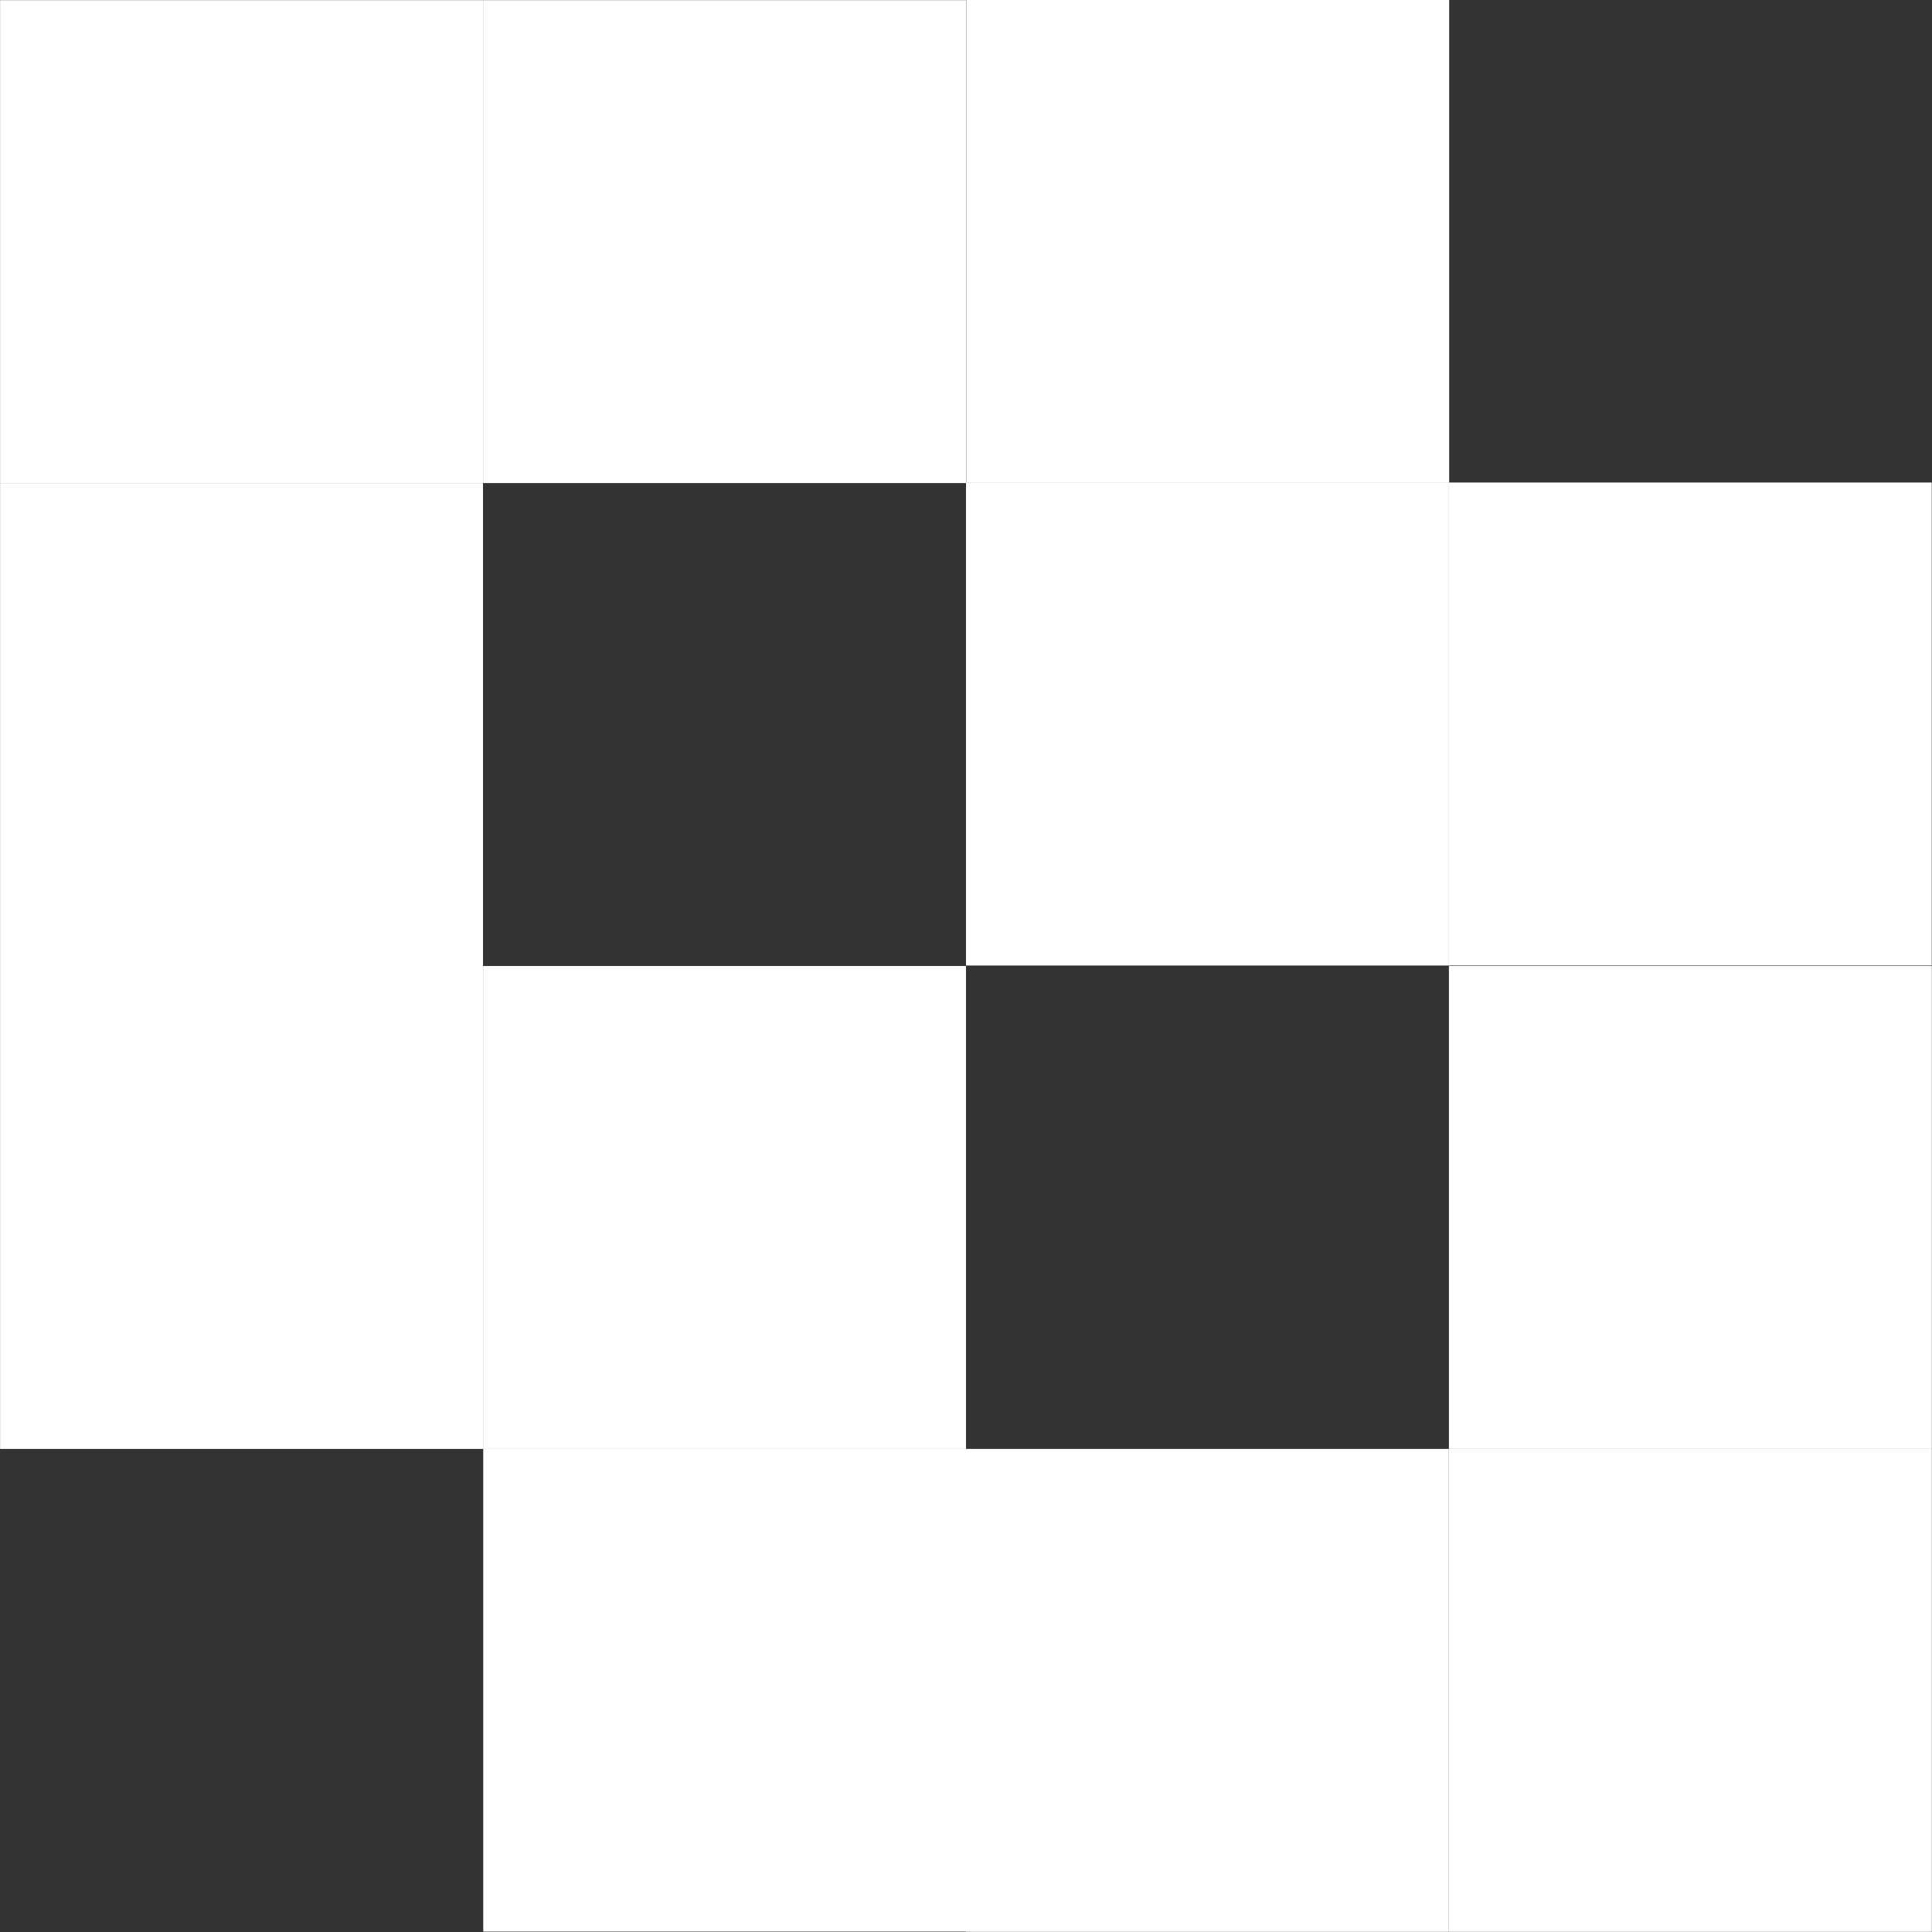 <svg width="24" height="24" viewBox="0 0 24 24" fill="none" xmlns="http://www.w3.org/2000/svg">
<rect x="0" y="0" width="24" height="24" fill="#333333" stroke="none"/>
<path d="M18.002 5.998V-0.002L12.003 -0.002V5.998L18.002 5.998Z" fill="white"/>
<path d="M23.997 5.994H17.998V11.994H23.997V5.994Z" fill="white"/>
<path d="M17.999 5.994H12V11.994H17.999V5.994Z" fill="white"/>
<path d="M0.001 17.999H6L6 12H0.001L0.001 17.999Z" fill="white"/>
<path d="M6.001 17.999H12V12H6.001L6.001 17.999Z" fill="white"/>
<path d="M12.002 23.995V17.996H6.003L6.003 23.995H12.002Z" fill="white"/>
<path d="M0.001 12H6L6 6.001L0.001 6.001L0.001 12Z" fill="white"/>
<path d="M0.001 6.001L6 6.001L6 0.002L0.001 0.002L0.001 6.001Z" fill="white"/>
<path d="M11.999 23.998H17.998V17.999H11.999V23.998Z" fill="white"/>
<path d="M17.999 23.998H23.998V17.999H17.999V23.998Z" fill="white"/>
<path d="M17.999 17.999H23.998V12H17.999V17.999Z" fill="white"/>
<path d="M6.001 6.001L12 6.001V0.002L6.001 0.002L6.001 6.001Z" fill="white"/>
</svg>
